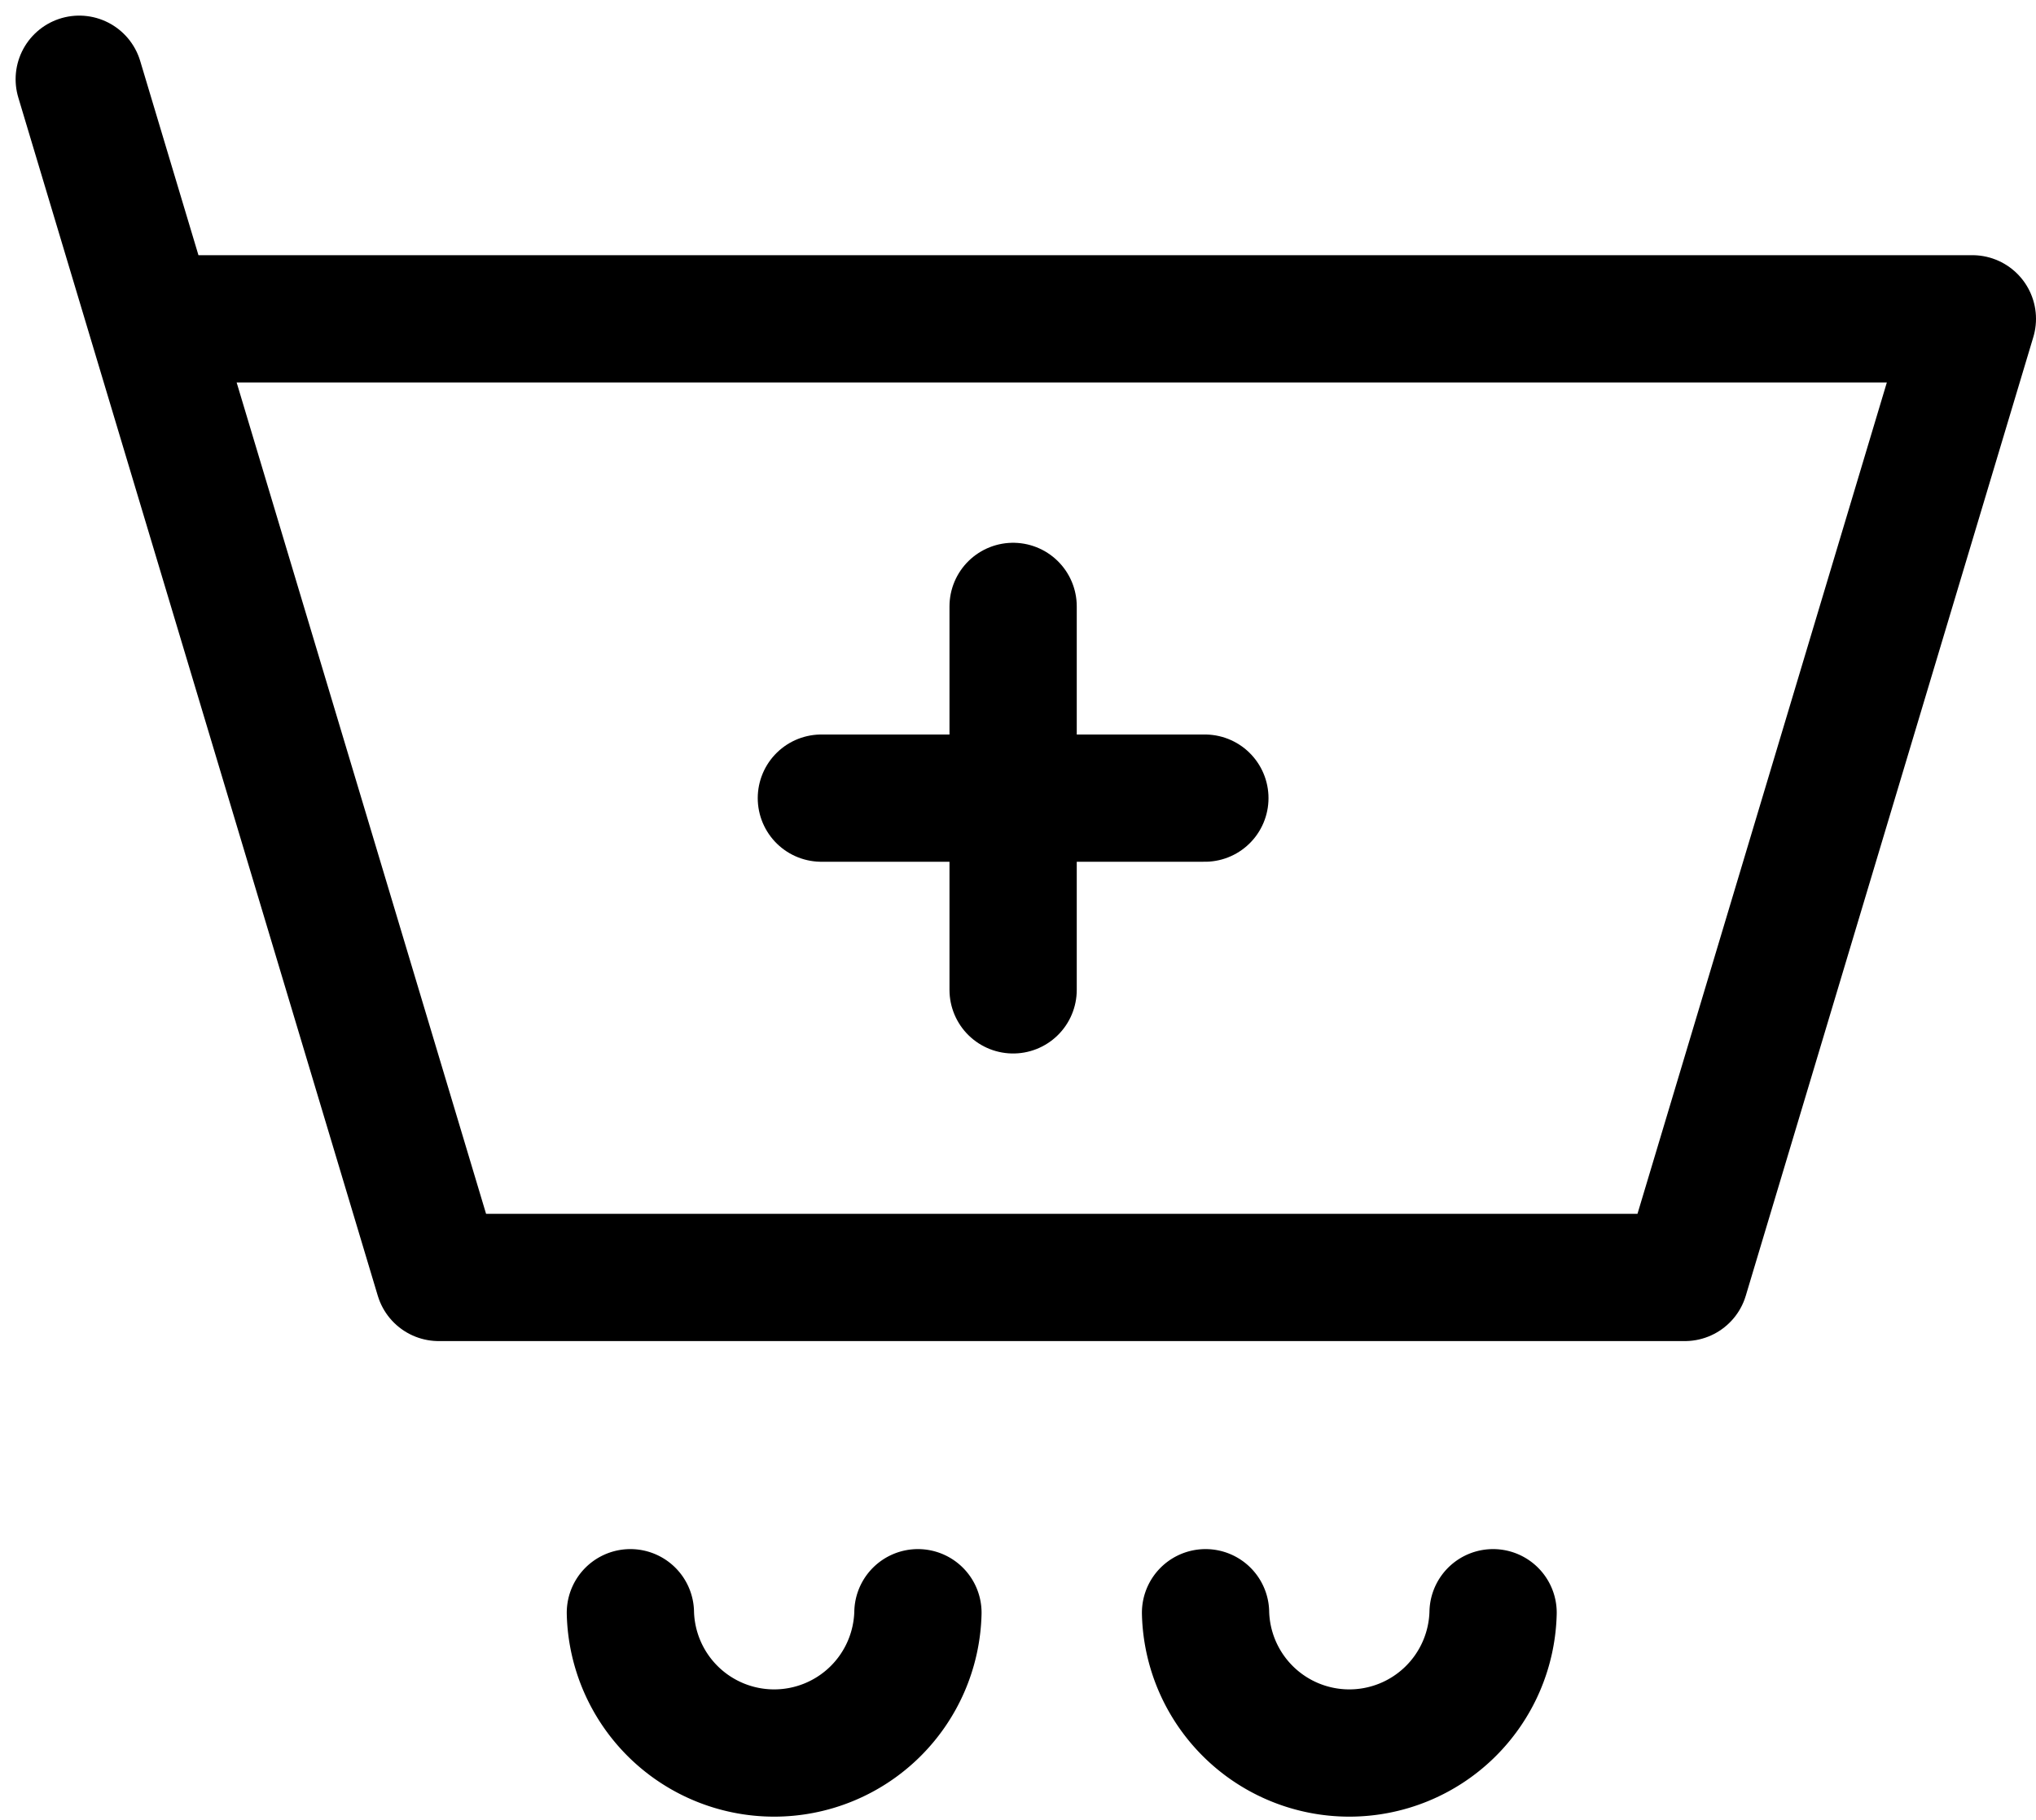  <svg
                        xmlns="http://www.w3.org/2000/svg"
                        width="23.997"
                        height="21.455"
                        viewBox="0 0 23.997 21.455"
                      >
                        <g id="add-to-cart" transform="translate(0.934 0.934)">
                          <g
                            id="Group_535"
                            data-name="Group 535"
                            transform="translate(0 0)"
                          >
                            <path
                              id="Path_579"
                              data-name="Path 579"
                              d="M5.347,9.824H26.813l-3.389,11.3H8.737Zm0,0L4.5,7"
                              transform="translate(-4.5 -7)"
                              fill="none"
                              stroke="#000"
                              stroke-linecap="round"
                              stroke-linejoin="round"
                              stroke-width="1.5"
                            />
                            <path
                              id="Path_580"
                              data-name="Path 580"
                              d="M19.984,20.26h2.26m2.26,0h-2.26m0,0V18m0,2.26v2.26"
                              transform="translate(-11.237 -11.786)"
                              fill="none"
                              stroke="#000"
                              stroke-linecap="round"
                              stroke-linejoin="round"
                              stroke-width="1.5"
                            />
                            <path
                              id="Path_581"
                              data-name="Path 581"
                              d="M19.389,39A1.695,1.695,0,0,1,16,39"
                              transform="translate(-9.504 -20.924)"
                              fill="none"
                              stroke="#000"
                              stroke-linecap="round"
                              stroke-linejoin="round"
                              stroke-width="1.5"
                            />
                            <path
                              id="Path_582"
                              data-name="Path 582"
                              d="M31.389,39A1.695,1.695,0,0,1,28,39"
                              transform="translate(-14.725 -20.924)"
                              fill="none"
                              stroke="#000"
                              stroke-linecap="round"
                              stroke-linejoin="round"
                              stroke-width="1.5"
                            />
                          </g>
                        </g>
                      </svg>